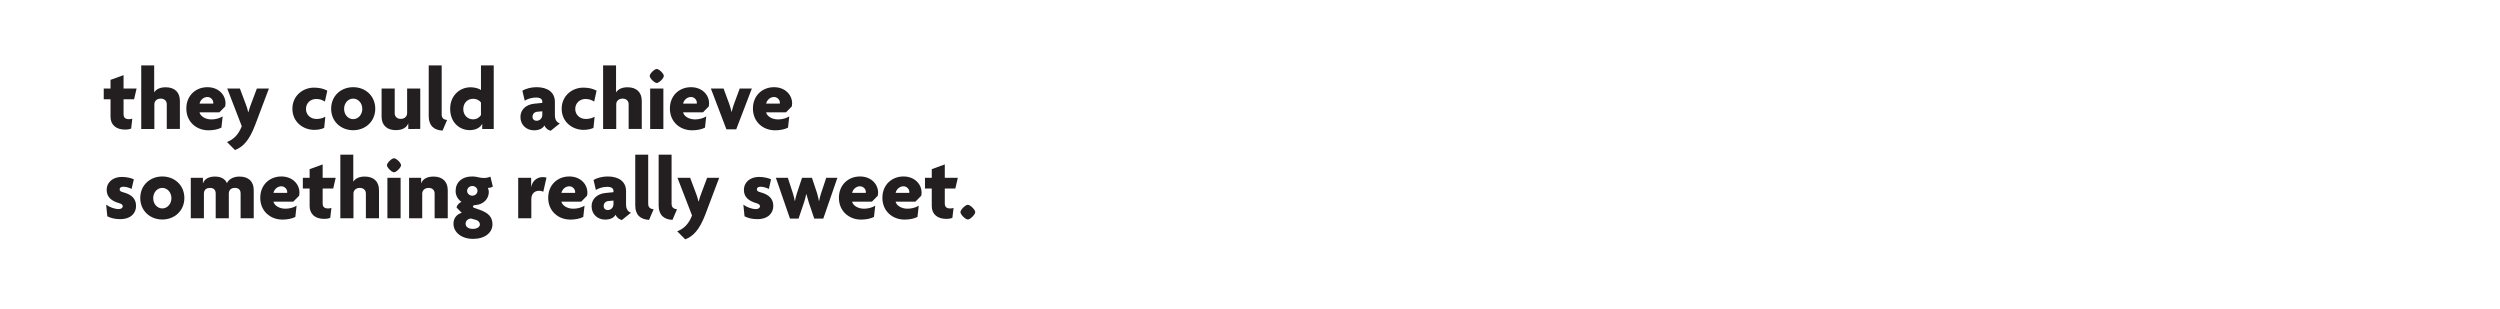 <?xml version="1.0" encoding="utf-8"?>
<!-- Generator: Adobe Illustrator 17.0.0, SVG Export Plug-In . SVG Version: 6.00 Build 0)  -->
<!DOCTYPE svg PUBLIC "-//W3C//DTD SVG 1.1//EN" "http://www.w3.org/Graphics/SVG/1.1/DTD/svg11.dtd">
<svg version="1.1" id="Layer_1" xmlns="http://www.w3.org/2000/svg" xmlns:xlink="http://www.w3.org/1999/xlink" x="0px" y="0px"
	 width="728px" height="90px" viewBox="0 0 728 90" style="enable-background:new 0 0 728 90;" xml:space="preserve">
<style type="text/css">
	.st0{fill:#231F20;}
</style>
<g>
	<path class="st0" d="M39.048,28.898H35.98v4.368c0,1.014,0.546,1.43,1.56,1.43c0.442,0,0.702-0.026,0.988-0.156l-0.338,2.886
		c-0.364,0.182-1.014,0.312-1.768,0.312c-2.652,0-4.238-1.404-4.238-3.744v-5.096h-1.976v-3.12h1.976v-2.522l3.796-1.378v3.9h3.796
		L39.048,28.898z"/>
	<path class="st0" d="M48.564,37.556v-7.229c0-0.858-0.598-1.612-1.769-1.612c-1.144,0-1.846,0.728-1.846,1.664v7.176h-3.822V19.043
		h3.77v7.826h0.026c0.598-0.91,1.69-1.456,3.328-1.456c2.601,0,4.134,1.456,4.134,3.952v8.19H48.564z"/>
	<path class="st0" d="M65.568,31.004l-1.69,1.716h-5.772c0.182,0.962,1.482,2.054,3.484,2.054c1.222,0,2.47-0.364,3.25-0.884
		l-0.364,3.276c-0.884,0.468-2.236,0.78-3.744,0.78c-3.588,0-6.474-2.496-6.474-6.344c0-3.796,2.756-6.214,6.136-6.214
		c3.276,0,5.278,2.262,5.278,4.706C65.672,30.38,65.62,30.77,65.568,31.004z M60.394,28.248c-1.118,0-2.054,0.858-2.288,1.924h3.979
		c0-0.078,0.026-0.156,0.026-0.26C62.11,29.106,61.408,28.248,60.394,28.248z"/>
	<path class="st0" d="M74.304,36.386c-1.794,4.732-3.666,6.448-5.876,7.306l-2.34-2.34c1.898-0.728,3.354-2.106,4.316-4.602
		l-4.238-10.972h3.692l1.716,4.576c0.26,0.676,0.521,1.482,0.702,2.314h0.052c0.234-0.806,0.494-1.638,0.754-2.314l1.716-4.576h3.51
		L74.304,36.386z"/>
	<path class="st0" d="M94.61,29.574c-0.78-0.494-1.586-0.754-2.522-0.754c-1.664,0-2.99,1.196-2.99,2.912
		c0,1.69,1.326,2.912,3.068,2.912c0.988,0,1.742-0.208,2.574-0.65l-0.338,3.25c-0.78,0.364-1.794,0.572-2.886,0.572
		c-3.302,0-6.37-2.34-6.37-6.136c0-3.849,3.094-6.163,6.292-6.163c1.56,0,2.834,0.312,3.874,0.884L94.61,29.574z"/>
	<path class="st0" d="M102.852,37.92c-3.562,0-6.422-2.522-6.422-6.267s2.86-6.266,6.422-6.266c3.536,0,6.422,2.522,6.422,6.266
		S106.388,37.92,102.852,37.92z M102.852,28.716c-1.43,0-2.652,1.248-2.652,2.99c0,1.742,1.222,2.99,2.652,2.99
		c1.404,0,2.652-1.248,2.652-2.99C105.503,29.964,104.255,28.716,102.852,28.716z"/>
	<path class="st0" d="M118.894,37.556v-1.612h-0.026c-0.468,1.248-1.716,1.95-3.614,1.95c-2.574,0-4.134-1.43-4.134-3.926v-8.19
		h3.822v7.228c0,0.858,0.598,1.612,1.768,1.612c1.144,0,1.846-0.754,1.846-1.69v-7.15h3.822v11.778H118.894z"/>
	<path class="st0" d="M128.877,38.024c-2.418-0.104-4.03-1.352-4.03-4.186V19.043h3.77V33.37c0,0.962,0.546,1.482,1.586,1.56
		L128.877,38.024z"/>
	<path class="st0" d="M140.421,37.556V36.1h-0.026c-0.65,1.196-2.002,1.794-3.64,1.794c-2.886,0-5.668-2.184-5.668-6.214
		c0-3.796,2.704-6.267,5.98-6.267c1.248,0,2.522,0.416,2.99,0.806v-7.176h3.718v18.513H140.421z M140.057,29.834
		c-0.364-0.494-1.144-1.066-2.314-1.066c-1.664,0-2.834,1.3-2.834,2.99s1.17,2.99,2.834,2.99c1.118,0,1.898-0.598,2.314-1.222
		V29.834z"/>
	<path class="st0" d="M160.363,38.076c-0.702-0.156-1.508-0.702-1.82-1.56c-0.52,0.962-1.638,1.43-3.068,1.43
		c-2.08,0-3.926-1.456-3.926-3.9c0-2.158,1.69-3.614,4.03-3.848l2.34-0.234v-0.39c0-0.702-0.572-1.17-1.846-1.17
		c-1.144,0-2.418,0.364-3.276,0.91l-0.676-2.886c0.962-0.624,2.574-1.04,4.134-1.04c3.12,0,5.33,1.43,5.33,4.264V33.5
		c0,1.378,0.52,2.106,1.43,2.444L160.363,38.076z M157.919,32.408l-1.43,0.13c-0.988,0.078-1.43,0.78-1.43,1.482
		c0,0.624,0.468,1.144,1.196,1.144c0.91,0,1.664-0.702,1.664-1.716V32.408z"/>
	<path class="st0" d="M173.025,29.574c-0.78-0.494-1.586-0.754-2.522-0.754c-1.664,0-2.99,1.196-2.99,2.912
		c0,1.69,1.326,2.912,3.068,2.912c0.988,0,1.742-0.208,2.574-0.65l-0.338,3.25c-0.78,0.364-1.794,0.572-2.886,0.572
		c-3.302,0-6.37-2.34-6.37-6.136c0-3.849,3.094-6.163,6.292-6.163c1.56,0,2.834,0.312,3.874,0.884L173.025,29.574z"/>
	<path class="st0" d="M183.061,37.556v-7.229c0-0.858-0.598-1.612-1.769-1.612c-1.144,0-1.846,0.728-1.846,1.664v7.176h-3.822
		V19.043h3.77v7.826h0.026c0.598-0.91,1.69-1.456,3.328-1.456c2.601,0,4.134,1.456,4.134,3.952v8.19H183.061z"/>
	<path class="st0" d="M191.25,24.166c-0.676,0-2.054-1.378-2.054-2.054c0-0.676,1.378-2.028,2.054-2.028
		c0.676,0,2.054,1.352,2.054,2.028C193.304,22.788,191.926,24.166,191.25,24.166z M189.326,37.556V25.778h3.848v11.778H189.326z"/>
	<path class="st0" d="M206.382,31.004l-1.69,1.716h-5.772c0.182,0.962,1.482,2.054,3.484,2.054c1.222,0,2.47-0.364,3.25-0.884
		l-0.364,3.276c-0.884,0.468-2.236,0.78-3.744,0.78c-3.588,0-6.475-2.496-6.475-6.344c0-3.796,2.756-6.214,6.137-6.214
		c3.276,0,5.278,2.262,5.278,4.706C206.486,30.38,206.434,30.77,206.382,31.004z M201.208,28.248c-1.118,0-2.054,0.858-2.288,1.924
		h3.978c0-0.078,0.026-0.156,0.026-0.26C202.924,29.106,202.222,28.248,201.208,28.248z"/>
	<path class="st0" d="M214.39,37.66h-2.86l-4.524-11.882h3.692l1.664,4.498c0.234,0.624,0.468,1.508,0.65,2.288h0.052
		c0.182-0.754,0.442-1.664,0.676-2.288l1.664-4.498h3.536L214.39,37.66z"/>
	<path class="st0" d="M230.562,31.004l-1.69,1.716H223.1c0.182,0.962,1.482,2.054,3.484,2.054c1.222,0,2.47-0.364,3.25-0.884
		l-0.364,3.276c-0.884,0.468-2.236,0.78-3.744,0.78c-3.588,0-6.475-2.496-6.475-6.344c0-3.796,2.756-6.214,6.137-6.214
		c3.276,0,5.278,2.262,5.278,4.706C230.666,30.38,230.614,30.77,230.562,31.004z M225.388,28.248c-1.118,0-2.054,0.858-2.288,1.924
		h3.978c0-0.078,0.026-0.156,0.026-0.26C227.104,29.106,226.401,28.248,225.388,28.248z"/>
</g>
<g>
	<path class="st0" d="M34.992,63.816c-1.612,0-2.782-0.338-3.744-0.832l-0.338-3.38c1.04,0.728,2.392,1.273,3.692,1.273
		c0.702,0,1.144-0.363,1.144-0.806c0-0.494-0.39-0.702-1.066-0.91c-2.262-0.649-3.614-1.794-3.614-3.848
		c0-2.314,1.872-3.797,4.42-3.797c1.456,0,2.886,0.391,3.484,0.702l-0.65,2.809c-0.572-0.312-1.508-0.65-2.444-0.65
		c-0.624,0-1.04,0.286-1.04,0.754c0,0.442,0.312,0.677,1.04,0.858c2.652,0.702,3.744,2.028,3.744,4.004
		C39.62,61.996,38.164,63.816,34.992,63.816z"/>
	<path class="st0" d="M47.265,63.921c-3.562,0-6.422-2.522-6.422-6.267s2.86-6.267,6.422-6.267c3.536,0,6.422,2.522,6.422,6.267
		S50.801,63.921,47.265,63.921z M47.265,54.716c-1.43,0-2.652,1.248-2.652,2.99s1.222,2.99,2.652,2.99
		c1.404,0,2.652-1.248,2.652-2.99S48.668,54.716,47.265,54.716z"/>
	<path class="st0" d="M70.066,63.557v-7.229c0-0.858-0.416-1.612-1.664-1.612c-1.222,0-1.769,0.729-1.769,1.664v7.177h-3.822v-7.229
		c0-0.858-0.416-1.612-1.664-1.612c-1.222,0-1.768,0.729-1.768,1.664v7.177h-3.822V51.778h3.536v1.586h0.026
		c0.468-1.248,1.638-1.95,3.484-1.95c1.69,0,2.964,0.676,3.484,1.924c0.494-1.144,1.872-1.924,3.64-1.924
		c2.678,0,4.16,1.456,4.16,3.952v8.19H70.066z"/>
	<path class="st0" d="M87.096,57.004l-1.69,1.717h-5.772c0.182,0.962,1.482,2.054,3.484,2.054c1.222,0,2.47-0.364,3.25-0.884
		l-0.364,3.275c-0.884,0.469-2.236,0.78-3.744,0.78c-3.588,0-6.475-2.496-6.475-6.344c0-3.797,2.756-6.215,6.137-6.215
		c3.276,0,5.278,2.263,5.278,4.706C87.2,56.38,87.148,56.771,87.096,57.004z M81.922,54.248c-1.118,0-2.054,0.858-2.288,1.924h3.978
		c0-0.078,0.026-0.155,0.026-0.26C83.638,55.106,82.936,54.248,81.922,54.248z"/>
	<path class="st0" d="M97.028,54.898H93.96v4.368c0,1.014,0.546,1.43,1.56,1.43c0.442,0,0.702-0.026,0.988-0.156l-0.338,2.887
		c-0.364,0.182-1.014,0.312-1.768,0.312c-2.652,0-4.238-1.404-4.238-3.744v-5.096h-1.976v-3.12h1.976v-2.522l3.796-1.378v3.9h3.796
		L97.028,54.898z"/>
	<path class="st0" d="M106.544,63.557v-7.229c0-0.858-0.598-1.612-1.769-1.612c-1.144,0-1.846,0.729-1.846,1.664v7.177h-3.822
		V45.043h3.77v7.827h0.026c0.598-0.91,1.69-1.456,3.328-1.456c2.601,0,4.134,1.456,4.134,3.952v8.19H106.544z"/>
	<path class="st0" d="M114.733,50.166c-0.676,0-2.054-1.378-2.054-2.054c0-0.677,1.378-2.028,2.054-2.028
		c0.676,0,2.054,1.352,2.054,2.028C116.787,48.788,115.409,50.166,114.733,50.166z M112.809,63.557V51.778h3.848v11.778H112.809z"/>
	<path class="st0" d="M126.563,63.557v-7.229c0-0.858-0.572-1.612-1.742-1.612c-1.144,0-1.872,0.729-1.872,1.664v7.177h-3.822
		V51.778h3.51v1.586h0.026c0.468-1.248,1.69-1.95,3.588-1.95c2.574,0,4.134,1.456,4.134,3.952v8.19H126.563z"/>
	<path class="st0" d="M137.769,69.562c-3.432,0-5.72-1.95-5.72-4.42c0-1.794,1.196-2.86,2.418-3.172l-1.508-1.509
		c0.104-0.754,0.754-1.403,1.43-1.689c-0.884-0.546-1.716-1.664-1.716-3.146c0-2.496,1.794-4.238,4.862-4.238
		c0.702,0,1.248,0.104,1.742,0.234c0.52,0.13,1.092,0.208,1.69,0.208c0.65,0,1.326-0.156,1.846-0.39l0.702,2.912
		c-0.364,0.208-0.936,0.39-1.456,0.363c0.13,0.234,0.286,0.78,0.286,1.196c0,1.977-1.56,3.641-3.848,3.796
		c-0.468,0.026-0.78,0.13-0.78,0.442c0,0.13,0.104,0.286,0.312,0.364l1.82,0.649c2.314,0.832,3.562,2.002,3.562,4.16
		C143.411,67.742,141.201,69.562,137.769,69.562z M138.575,64.024l-1.404-0.39c-0.91,0.025-1.586,0.676-1.586,1.534
		c0,0.806,0.702,1.481,2.08,1.481c1.352,0,2.08-0.624,2.08-1.3C139.745,64.805,139.329,64.232,138.575,64.024z M137.535,54.17
		c-0.858,0-1.508,0.65-1.508,1.404c0,0.78,0.65,1.404,1.508,1.404c0.832,0,1.508-0.624,1.508-1.404
		C139.043,54.82,138.419,54.17,137.535,54.17z"/>
	<path class="st0" d="M158.205,55.834c-0.234-0.13-0.754-0.286-1.144-0.286c-1.222,0-2.34,0.65-2.34,2.522v5.486h-3.822V51.778h3.77
		v2.626h0.026c0.39-1.847,1.769-2.834,3.354-2.834c0.364,0,0.806,0.052,1.092,0.155L158.205,55.834z"/>
	<path class="st0" d="M170.944,57.004l-1.69,1.717h-5.772c0.182,0.962,1.482,2.054,3.484,2.054c1.222,0,2.47-0.364,3.25-0.884
		l-0.364,3.275c-0.884,0.469-2.236,0.78-3.744,0.78c-3.588,0-6.475-2.496-6.475-6.344c0-3.797,2.756-6.215,6.137-6.215
		c3.276,0,5.278,2.263,5.278,4.706C171.048,56.38,170.997,56.771,170.944,57.004z M165.771,54.248c-1.118,0-2.054,0.858-2.288,1.924
		h3.978c0-0.078,0.026-0.155,0.026-0.26C167.486,55.106,166.784,54.248,165.771,54.248z"/>
	<path class="st0" d="M181.084,64.076c-0.702-0.155-1.508-0.702-1.82-1.56c-0.52,0.962-1.638,1.43-3.068,1.43
		c-2.08,0-3.926-1.456-3.926-3.9c0-2.157,1.69-3.613,4.03-3.848l2.34-0.234v-0.39c0-0.702-0.572-1.17-1.846-1.17
		c-1.144,0-2.418,0.364-3.276,0.91l-0.676-2.887c0.962-0.624,2.574-1.04,4.134-1.04c3.12,0,5.33,1.431,5.33,4.265V59.5
		c0,1.378,0.52,2.106,1.43,2.444L181.084,64.076z M178.64,58.408l-1.43,0.13c-0.988,0.078-1.43,0.78-1.43,1.482
		c0,0.624,0.468,1.144,1.196,1.144c0.91,0,1.664-0.702,1.664-1.716V58.408z"/>
	<path class="st0" d="M189.014,64.024c-2.418-0.104-4.03-1.352-4.03-4.187V45.043h3.77V59.37c0,0.962,0.546,1.482,1.586,1.561
		L189.014,64.024z"/>
	<path class="st0" d="M195.826,64.024c-2.418-0.104-4.03-1.352-4.03-4.187V45.043h3.77V59.37c0,0.962,0.546,1.482,1.586,1.561
		L195.826,64.024z"/>
	<path class="st0" d="M205.42,62.387c-1.794,4.731-3.666,6.448-5.876,7.307l-2.34-2.341c1.898-0.728,3.354-2.106,4.316-4.603
		l-4.238-10.972h3.692l1.716,4.576c0.26,0.676,0.521,1.481,0.702,2.313h0.052c0.234-0.806,0.494-1.638,0.754-2.313l1.716-4.576h3.51
		L205.42,62.387z"/>
	<path class="st0" d="M220.552,63.816c-1.612,0-2.782-0.338-3.744-0.832l-0.338-3.38c1.04,0.728,2.392,1.273,3.692,1.273
		c0.702,0,1.144-0.363,1.144-0.806c0-0.494-0.39-0.702-1.066-0.91c-2.262-0.649-3.614-1.794-3.614-3.848
		c0-2.314,1.872-3.797,4.42-3.797c1.456,0,2.886,0.391,3.484,0.702l-0.65,2.809c-0.572-0.312-1.508-0.65-2.444-0.65
		c-0.624,0-1.04,0.286-1.04,0.754c0,0.442,0.312,0.677,1.04,0.858c2.652,0.702,3.744,2.028,3.744,4.004
		C225.18,61.996,223.724,63.816,220.552,63.816z"/>
	<path class="st0" d="M239.74,63.66h-2.626l-1.586-4.68c-0.234-0.729-0.468-1.561-0.702-2.444h-0.052
		c-0.182,0.884-0.416,1.742-0.65,2.418l-1.586,4.706h-2.496l-4.108-11.882h3.484l1.456,4.472c0.208,0.676,0.442,1.508,0.572,2.263
		h0.052c0.13-0.729,0.338-1.587,0.572-2.263l1.482-4.472h2.886l1.482,4.446c0.234,0.728,0.39,1.533,0.546,2.288h0.052
		c0.156-0.755,0.364-1.587,0.598-2.288l1.482-4.446h3.25L239.74,63.66z"/>
	<path class="st0" d="M255.599,57.004l-1.69,1.717h-5.772c0.182,0.962,1.482,2.054,3.484,2.054c1.222,0,2.47-0.364,3.25-0.884
		l-0.364,3.275c-0.884,0.469-2.236,0.78-3.744,0.78c-3.588,0-6.474-2.496-6.474-6.344c0-3.797,2.756-6.215,6.136-6.215
		c3.276,0,5.278,2.263,5.278,4.706C255.703,56.38,255.651,56.771,255.599,57.004z M250.425,54.248c-1.118,0-2.054,0.858-2.288,1.924
		h3.979c0-0.078,0.026-0.155,0.026-0.26C252.141,55.106,251.439,54.248,250.425,54.248z"/>
	<path class="st0" d="M268.261,57.004l-1.69,1.717h-5.772c0.182,0.962,1.482,2.054,3.484,2.054c1.222,0,2.47-0.364,3.25-0.884
		l-0.364,3.275c-0.884,0.469-2.236,0.78-3.744,0.78c-3.588,0-6.474-2.496-6.474-6.344c0-3.797,2.756-6.215,6.136-6.215
		c3.276,0,5.278,2.263,5.278,4.706C268.365,56.38,268.313,56.771,268.261,57.004z M263.087,54.248c-1.118,0-2.054,0.858-2.288,1.924
		h3.979c0-0.078,0.026-0.155,0.026-0.26C264.803,55.106,264.101,54.248,263.087,54.248z"/>
	<path class="st0" d="M278.193,54.898h-3.068v4.368c0,1.014,0.546,1.43,1.56,1.43c0.442,0,0.702-0.026,0.988-0.156l-0.338,2.887
		c-0.364,0.182-1.014,0.312-1.768,0.312c-2.652,0-4.238-1.404-4.238-3.744v-5.096h-1.976v-3.12h1.976v-2.522l3.796-1.378v3.9h3.796
		L278.193,54.898z"/>
	<path class="st0" d="M281.833,63.921c-0.702,0-2.158-1.456-2.158-2.158c0-0.677,1.456-2.133,2.158-2.133
		c0.702,0,2.158,1.456,2.158,2.133C283.99,62.465,282.534,63.921,281.833,63.921z"/>
</g>
</svg>
